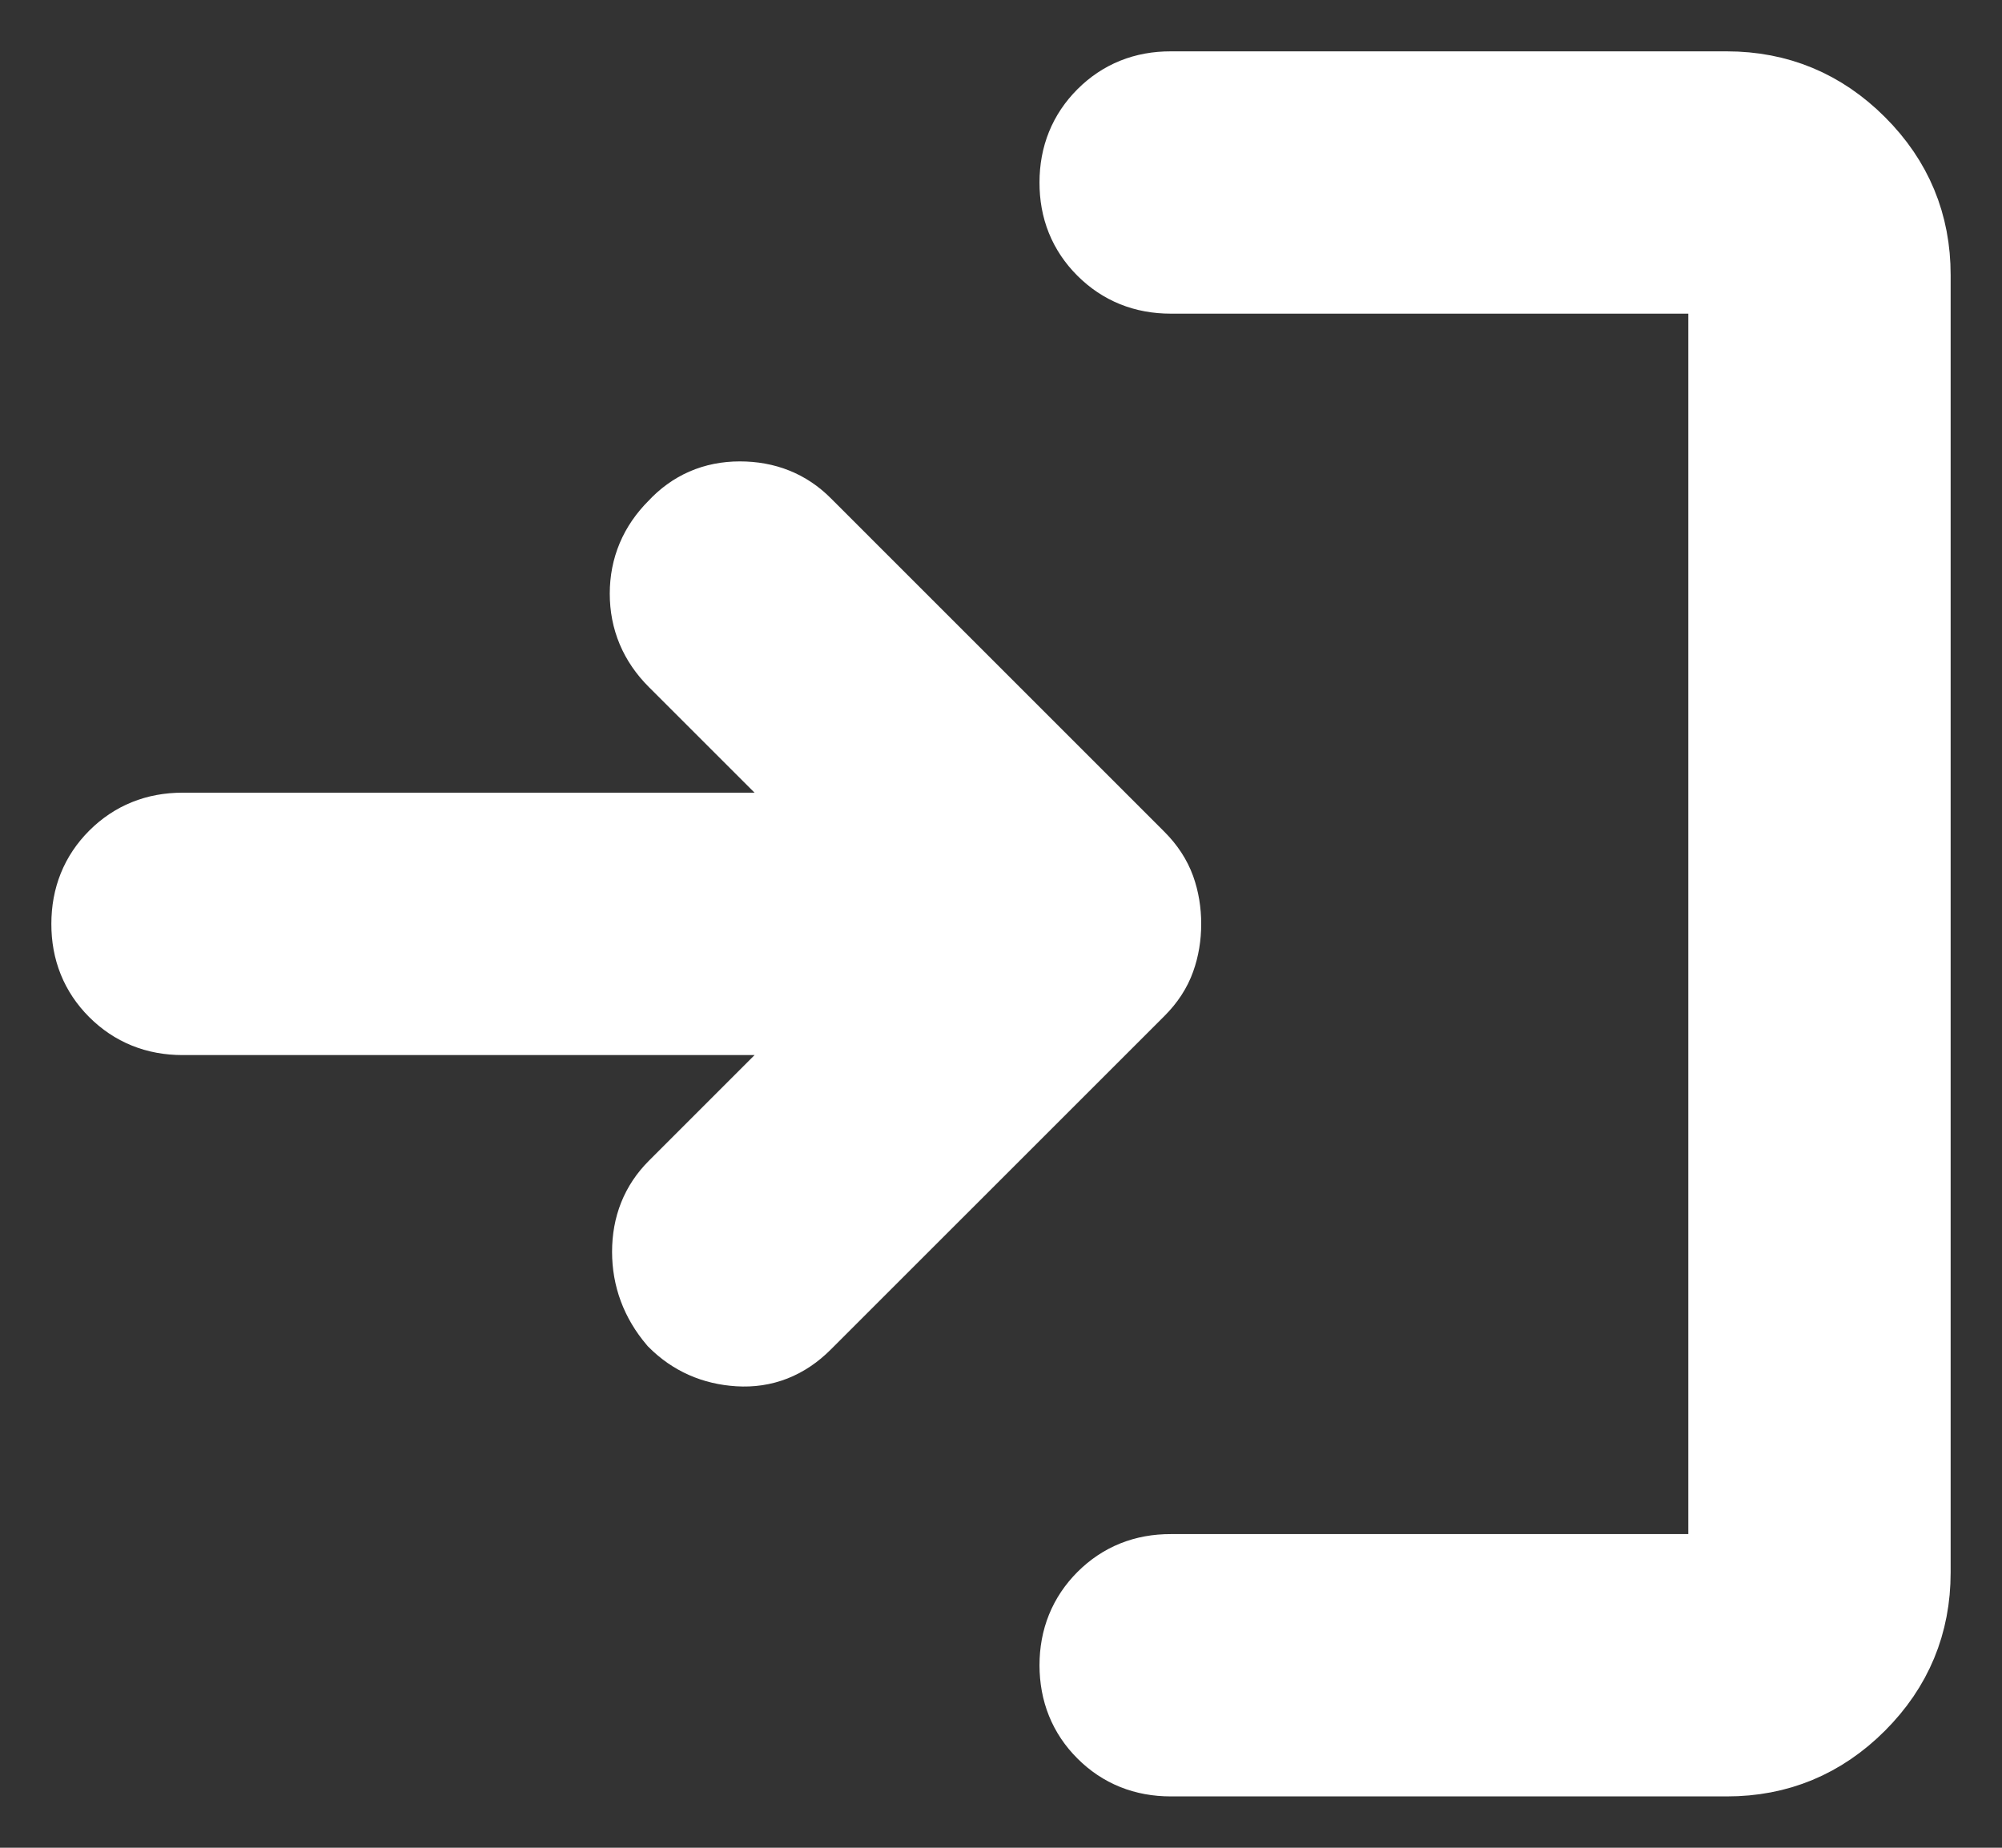 <svg width="26" height="24" viewBox="0 0 26 24" fill="none" xmlns="http://www.w3.org/2000/svg">
<rect x="0" y="0" width="26" height="24" fill="#333333" stroke="none"/>
<path d="M8.78 17.146C8.559 16.885 8.449 16.589 8.449 16.259C8.449 15.928 8.559 15.652 8.78 15.431L11.007 13.204H2.37C2.029 13.204 1.743 13.088 1.512 12.857C1.281 12.626 1.166 12.34 1.167 12C1.167 11.659 1.282 11.373 1.513 11.142C1.745 10.911 2.03 10.796 2.37 10.796H11.007L8.78 8.57C8.539 8.329 8.419 8.043 8.419 7.711C8.419 7.38 8.539 7.094 8.78 6.854C9.001 6.614 9.277 6.493 9.608 6.493C9.94 6.493 10.215 6.603 10.435 6.824L14.769 11.158C14.889 11.278 14.974 11.408 15.025 11.549C15.075 11.689 15.1 11.84 15.1 12C15.1 12.161 15.075 12.311 15.025 12.451C14.975 12.592 14.89 12.722 14.769 12.843L10.435 17.176C10.194 17.417 9.914 17.527 9.593 17.507C9.272 17.487 9.001 17.367 8.78 17.146ZM15.204 22.833C14.863 22.833 14.577 22.718 14.347 22.488C14.116 22.258 14.001 21.972 14 21.63C14 21.289 14.116 21.003 14.347 20.771C14.578 20.54 14.864 20.425 15.204 20.426H22.426V3.574H15.204C14.863 3.574 14.577 3.459 14.345 3.227C14.114 2.996 13.999 2.711 14 2.37C14 2.029 14.116 1.743 14.347 1.512C14.578 1.281 14.864 1.166 15.204 1.167H22.426C23.088 1.167 23.655 1.403 24.127 1.875C24.599 2.346 24.834 2.913 24.833 3.574V20.426C24.833 21.088 24.598 21.655 24.126 22.127C23.654 22.599 23.087 22.834 22.426 22.833H15.204Z" fill="white" stroke="white"/>
</svg>
